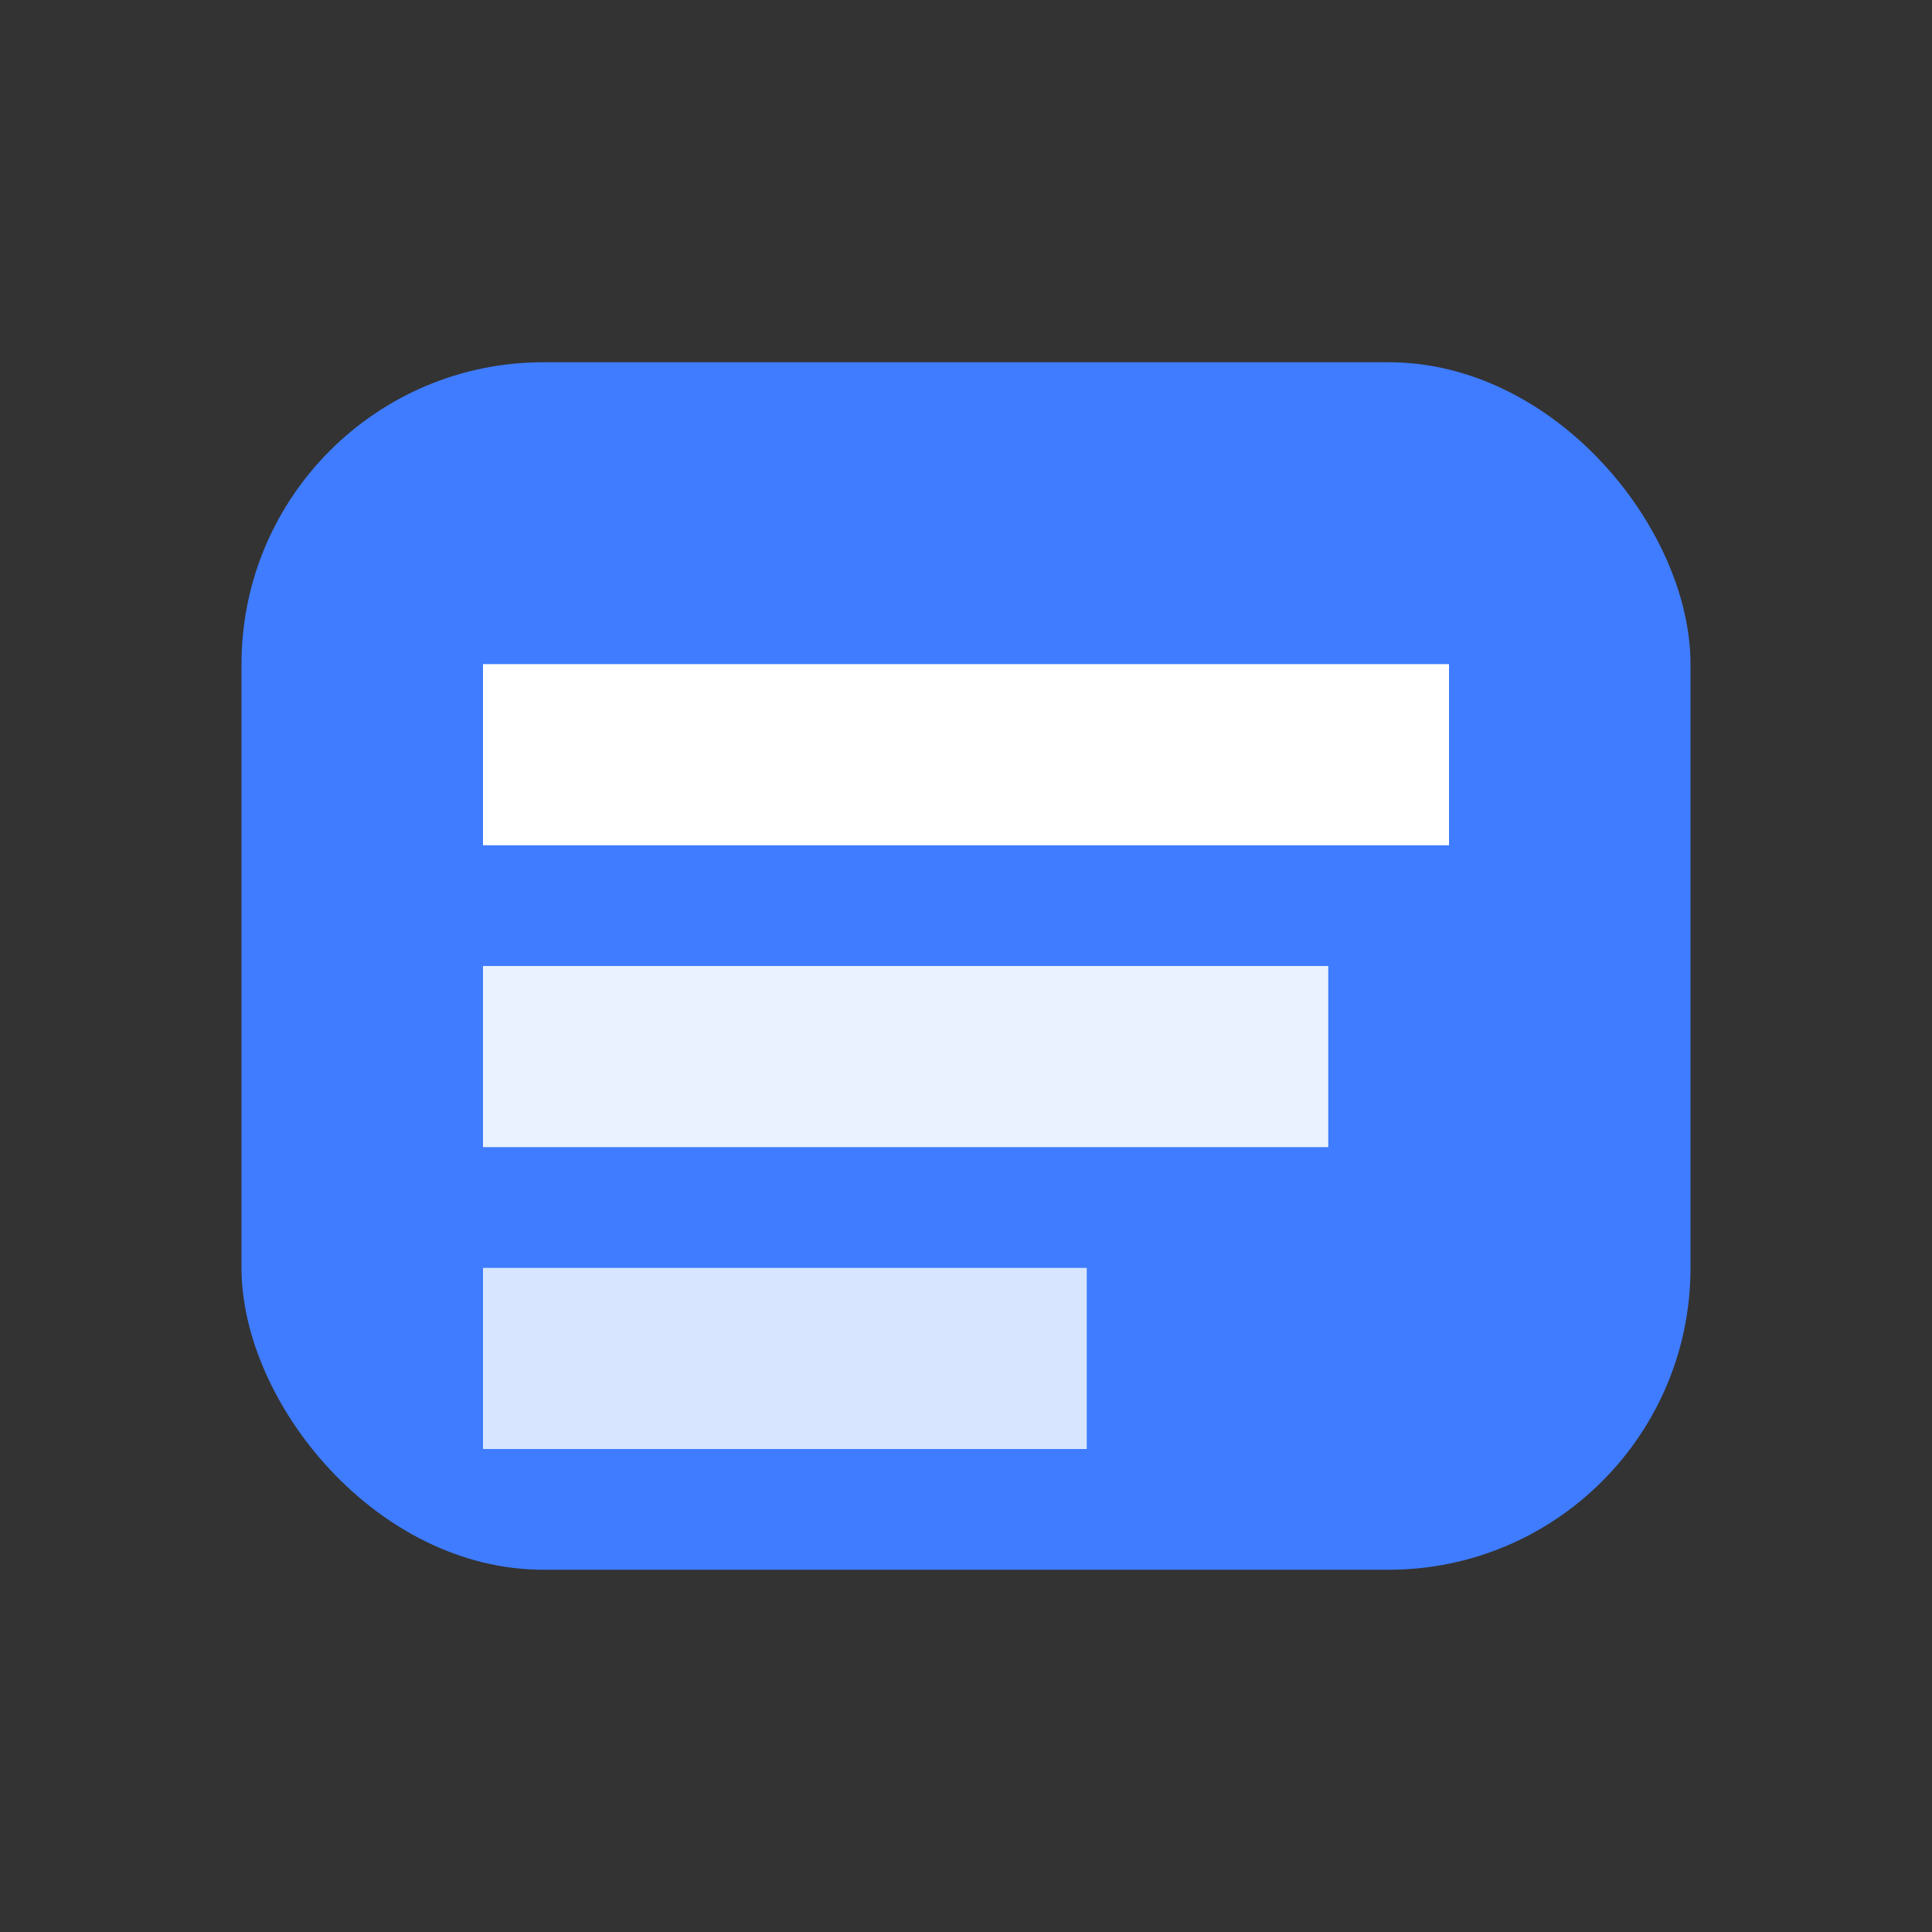 <svg xmlns="http://www.w3.org/2000/svg" width="64" height="64"><rect width="100%" height="100%" fill="#333333" stroke="none"/><rect x="8" y="12" width="48" height="40" rx="10" fill="#3f7cff"/><rect x="16" y="22" width="32" height="6" fill="#fff"/><rect x="16" y="32" width="28" height="6" fill="#eaf2ff"/><rect x="16" y="42" width="20" height="6" fill="#d7e5ff"/></svg>